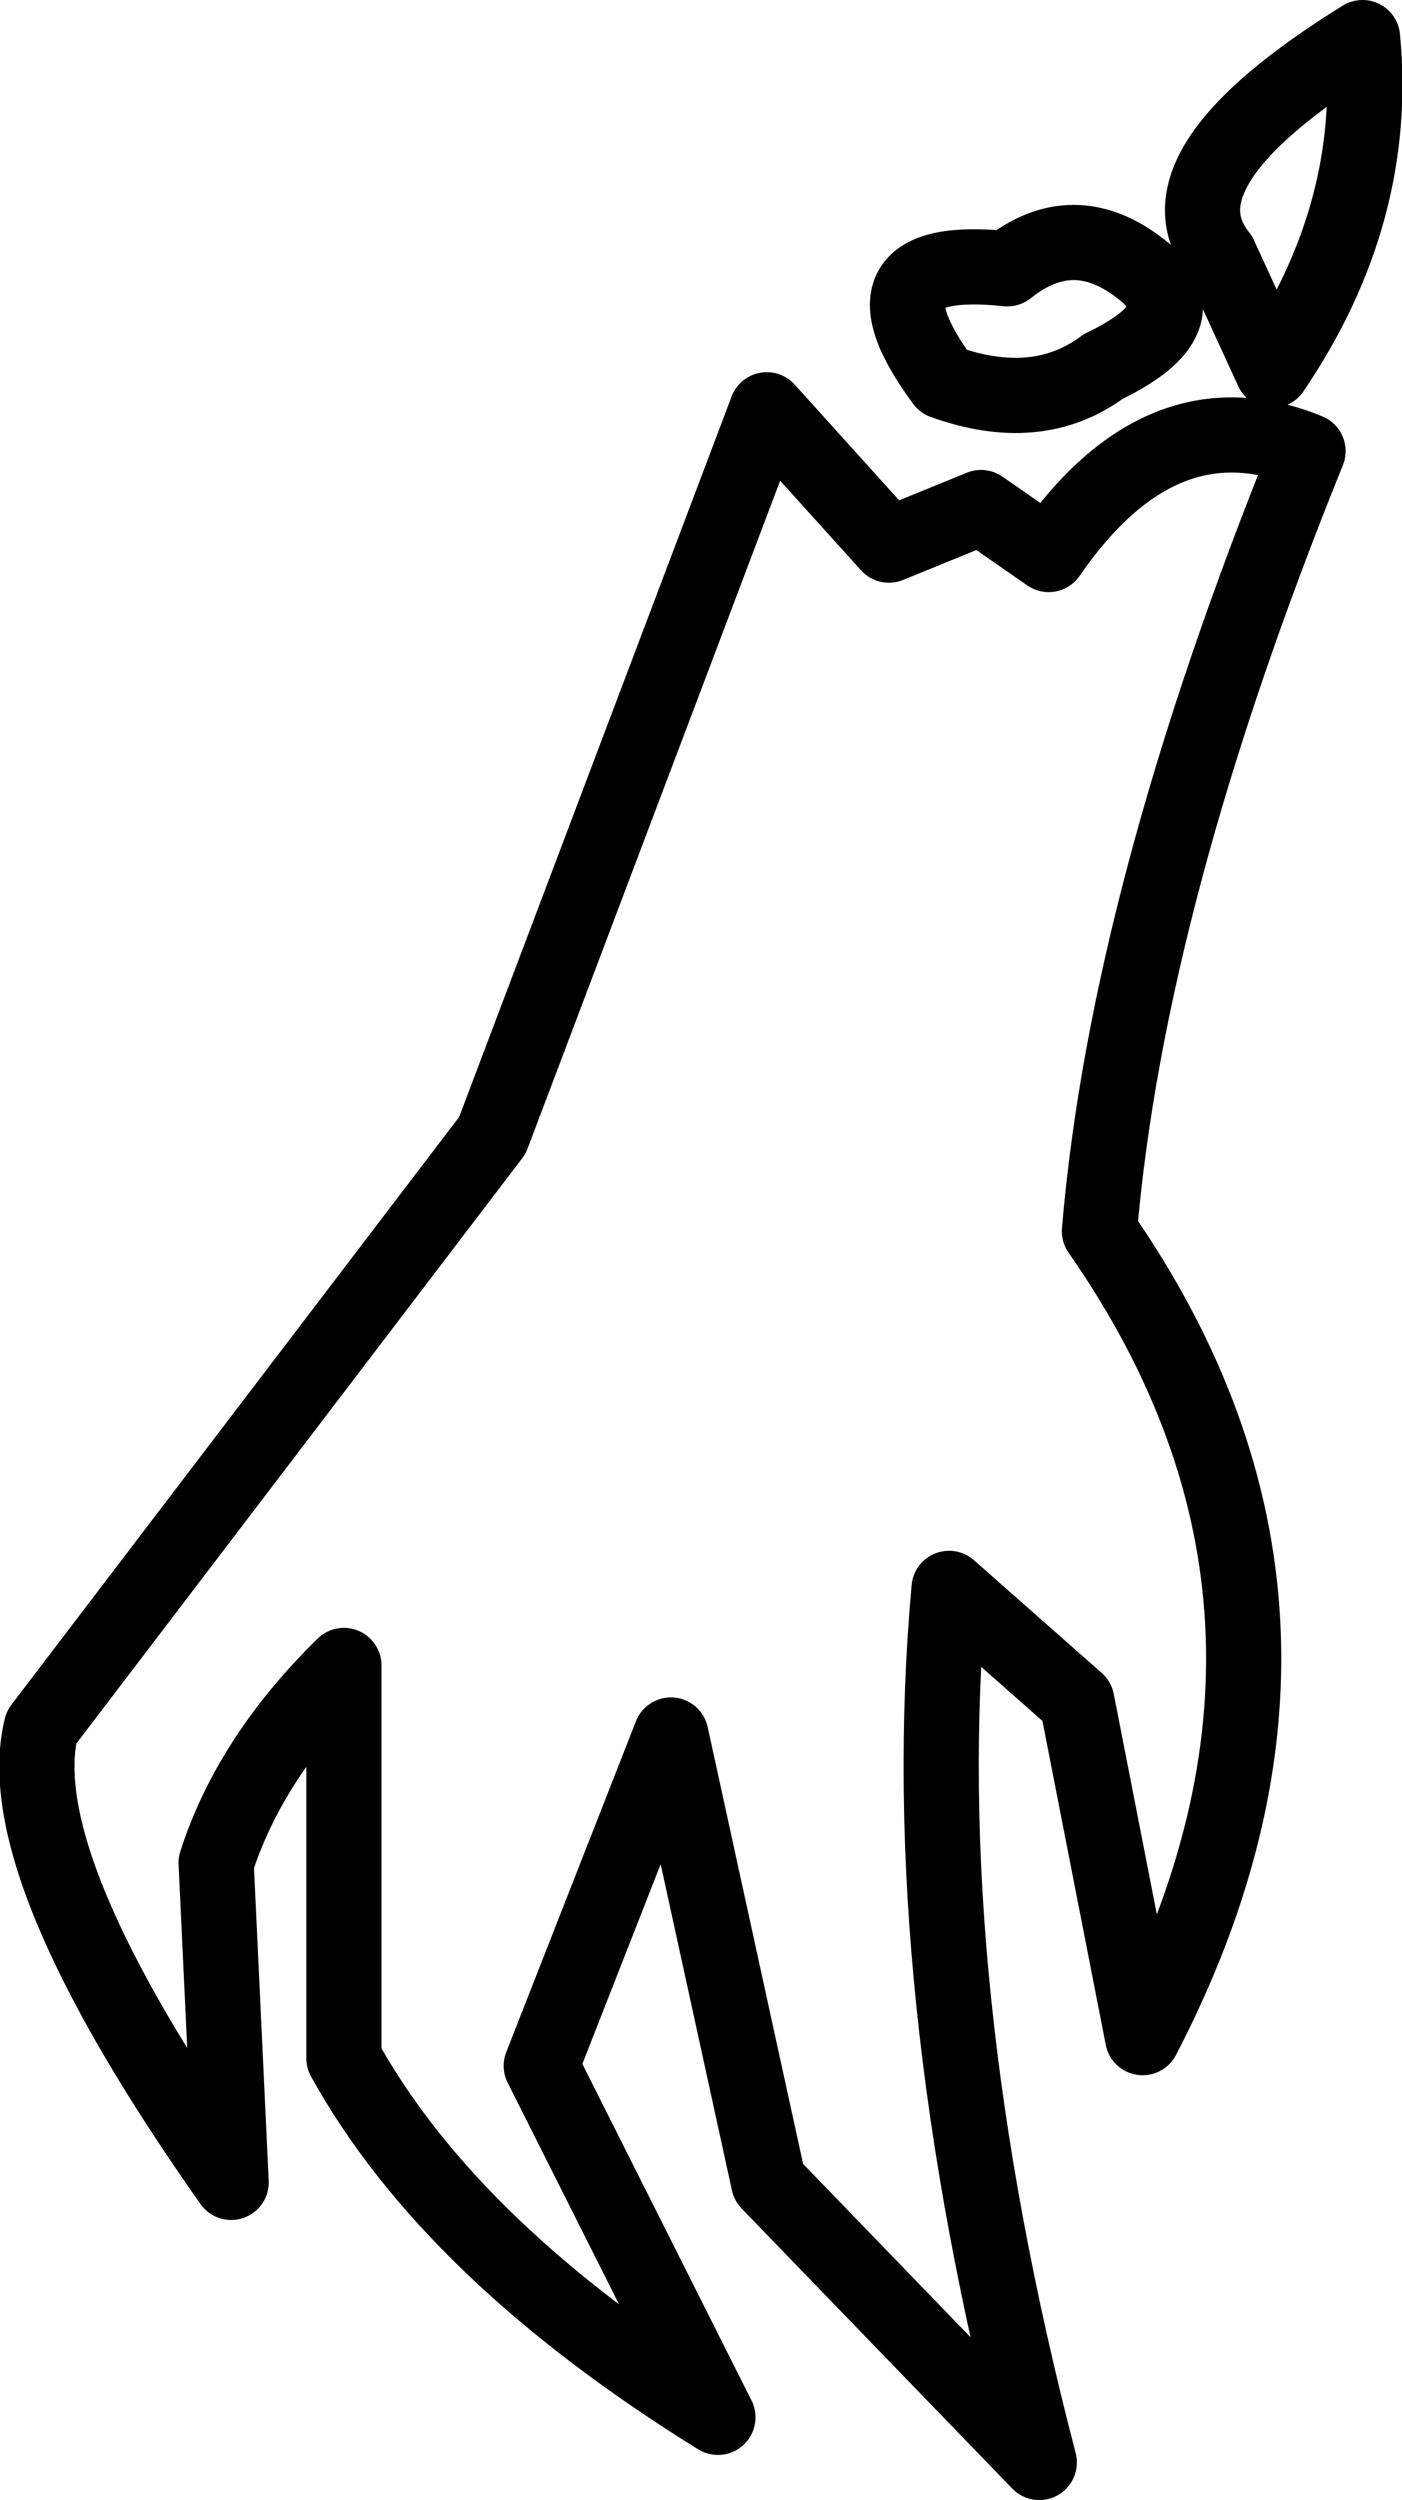 <?xml version="1.0" encoding="UTF-8" standalone="no"?>
<svg xmlns:xlink="http://www.w3.org/1999/xlink" height="66.5px" width="37.3px" xmlns="http://www.w3.org/2000/svg">
  <g transform="matrix(1.0, 0.0, 0.0, 1.0, 18.65, 33.25)">
    <path d="M10.7 -23.5 Q8.95 -22.2 6.45 -23.1 3.9 -26.55 8.15 -26.1 9.9 -27.5 11.7 -26.1 13.4 -24.8 10.7 -23.5 M17.6 -32.25 Q11.95 -28.75 13.8 -26.45 L15.2 -23.4 Q18.05 -27.6 17.6 -32.25 M9.25 -18.5 L7.45 -19.75 5.0 -18.75 1.75 -22.35 -5.55 -3.05 -17.55 12.7 Q-18.45 16.35 -12.5 24.8 L-12.9 16.3 Q-12.0 13.5 -9.5 11.05 L-9.5 21.5 Q-6.65 26.65 0.45 31.05 L-4.25 21.7 -0.8 12.9 1.8 24.8 9.0 32.25 Q5.65 19.4 6.6 9.0 L10.0 12.0 11.75 20.95 Q17.65 9.6 10.6 -0.5 11.35 -9.4 16.15 -21.25 12.25 -22.85 9.25 -18.5 Z" fill="none" stroke="#000000" stroke-linecap="round" stroke-linejoin="round" stroke-width="2.0"/>
  </g>
</svg>

